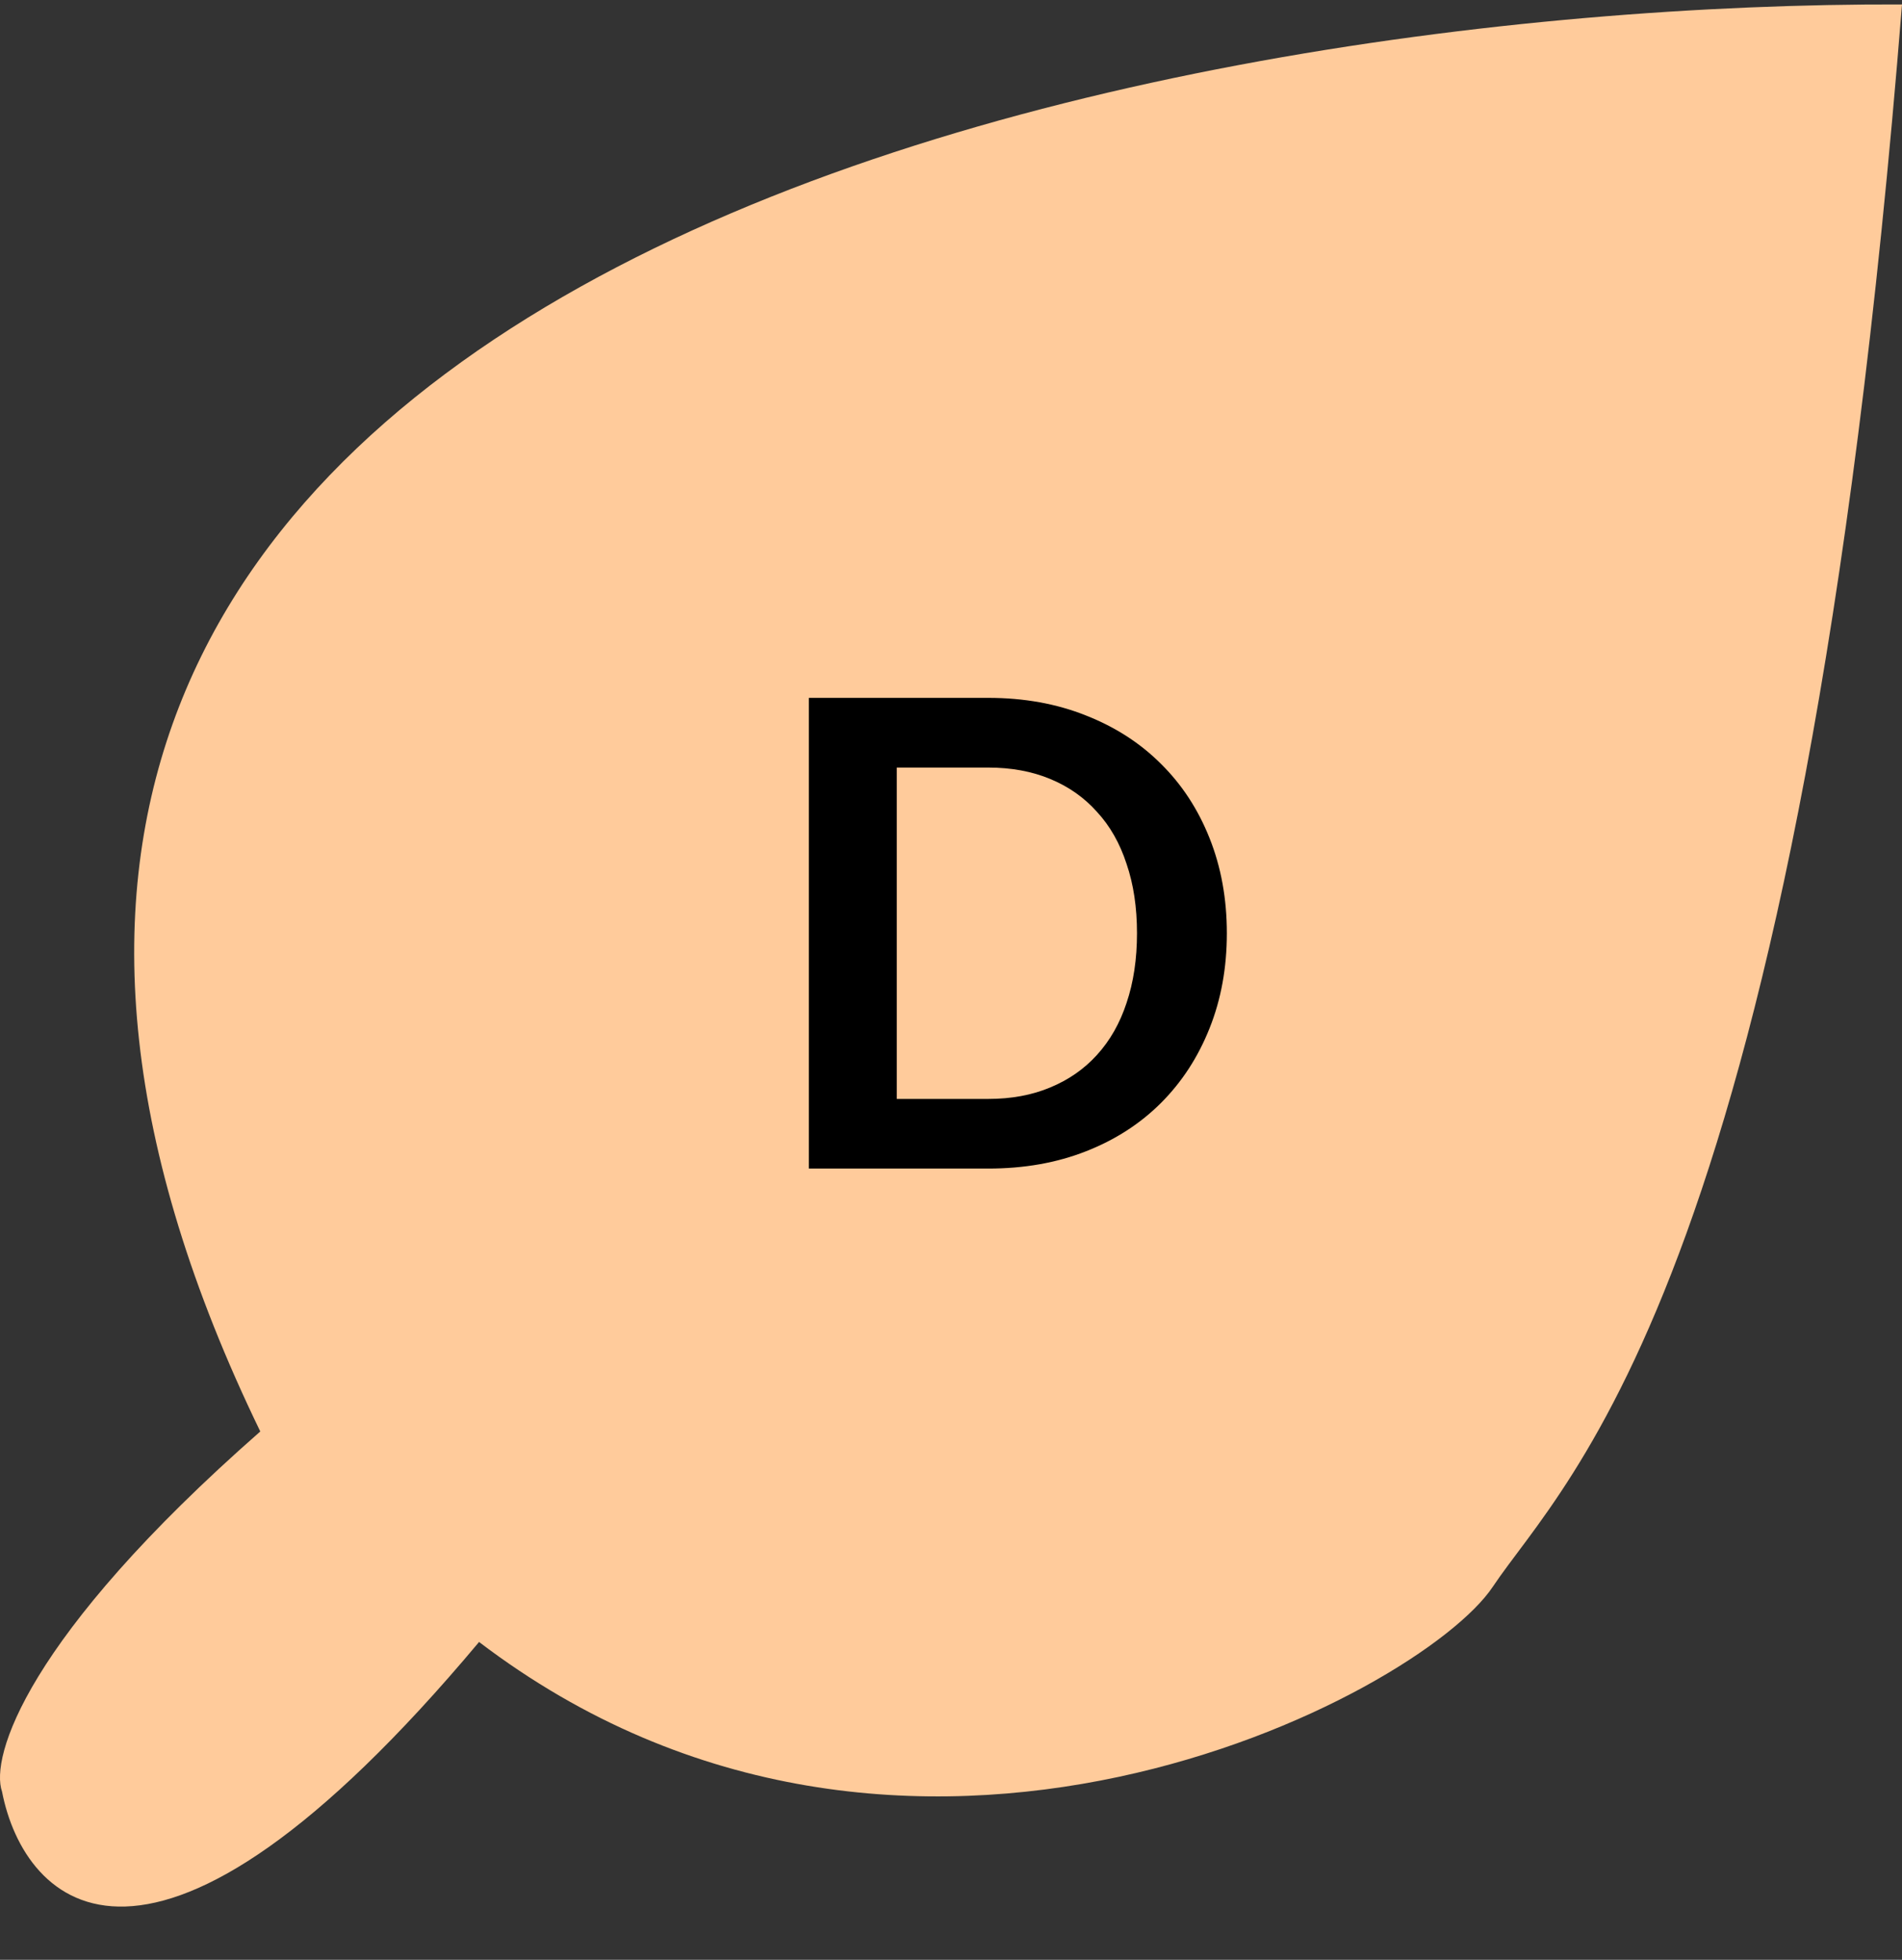 <svg width="33" height="34" viewBox="0 0 33 34" fill="none" xmlns="http://www.w3.org/2000/svg">
<rect x="0" y="0" width="33" height="34" fill="#333333" stroke="none"/>
<path d="M8.944 22.216C2.651 9.24 18.703 6.05 27.516 6.077C26.366 20.502 23.709 22.739 22.887 23.972C22.066 25.204 16.24 28.267 11.419 24.597C7.702 29.034 6.273 27.573 6.023 26.288C5.888 25.904 6.284 24.552 8.944 22.216Z" fill="#E08438"/>
<path d="M21.111 17.182C21.111 17.738 21.019 18.248 20.834 18.712C20.649 19.177 20.388 19.577 20.053 19.912C19.718 20.248 19.314 20.508 18.842 20.693C18.371 20.878 17.847 20.971 17.27 20.971L14.383 20.971L14.383 13.393L17.27 13.393C17.847 13.393 18.371 13.488 18.842 13.676C19.314 13.861 19.718 14.122 20.053 14.457C20.388 14.789 20.649 15.187 20.834 15.652C21.019 16.117 21.111 16.627 21.111 17.182ZM19.665 17.182C19.665 16.766 19.609 16.394 19.497 16.066C19.389 15.734 19.23 15.455 19.02 15.227C18.814 14.997 18.563 14.82 18.266 14.698C17.973 14.576 17.641 14.515 17.27 14.515L15.798 14.515L15.798 19.85L17.27 19.85C17.641 19.85 17.973 19.788 18.266 19.666C18.563 19.544 18.814 19.369 19.02 19.142C19.23 18.912 19.389 18.632 19.497 18.304C19.609 17.972 19.665 17.598 19.665 17.182Z" fill="white"/>
<path d="M4.516 24.834C-5.137 4.929 19.483 0.036 33 0.077C31.236 22.205 27.162 25.637 25.901 27.527C24.641 29.418 15.705 34.116 8.312 28.486C2.61 35.293 0.418 33.052 0.035 31.081C-0.172 30.492 0.435 28.417 4.516 24.834Z" fill="#FFCB9B"/>
<path d="M21.286 16.19C21.286 16.789 21.186 17.339 20.986 17.839C20.787 18.34 20.506 18.771 20.145 19.133C19.784 19.494 19.349 19.775 18.84 19.974C18.332 20.174 17.767 20.273 17.146 20.273H14.034V12.107H17.146C17.767 12.107 18.332 12.209 18.84 12.412C19.349 12.612 19.784 12.892 20.145 13.254C20.506 13.611 20.787 14.04 20.986 14.541C21.186 15.042 21.286 15.592 21.286 16.19ZM19.727 16.19C19.727 15.742 19.667 15.341 19.546 14.987C19.43 14.63 19.258 14.328 19.032 14.084C18.81 13.835 18.539 13.645 18.219 13.513C17.903 13.382 17.545 13.316 17.146 13.316H15.559V19.065H17.146C17.545 19.065 17.903 18.999 18.219 18.867C18.539 18.735 18.81 18.547 19.032 18.302C19.258 18.054 19.43 17.753 19.546 17.399C19.667 17.041 19.727 16.638 19.727 16.19Z" fill="black"/>
</svg>
